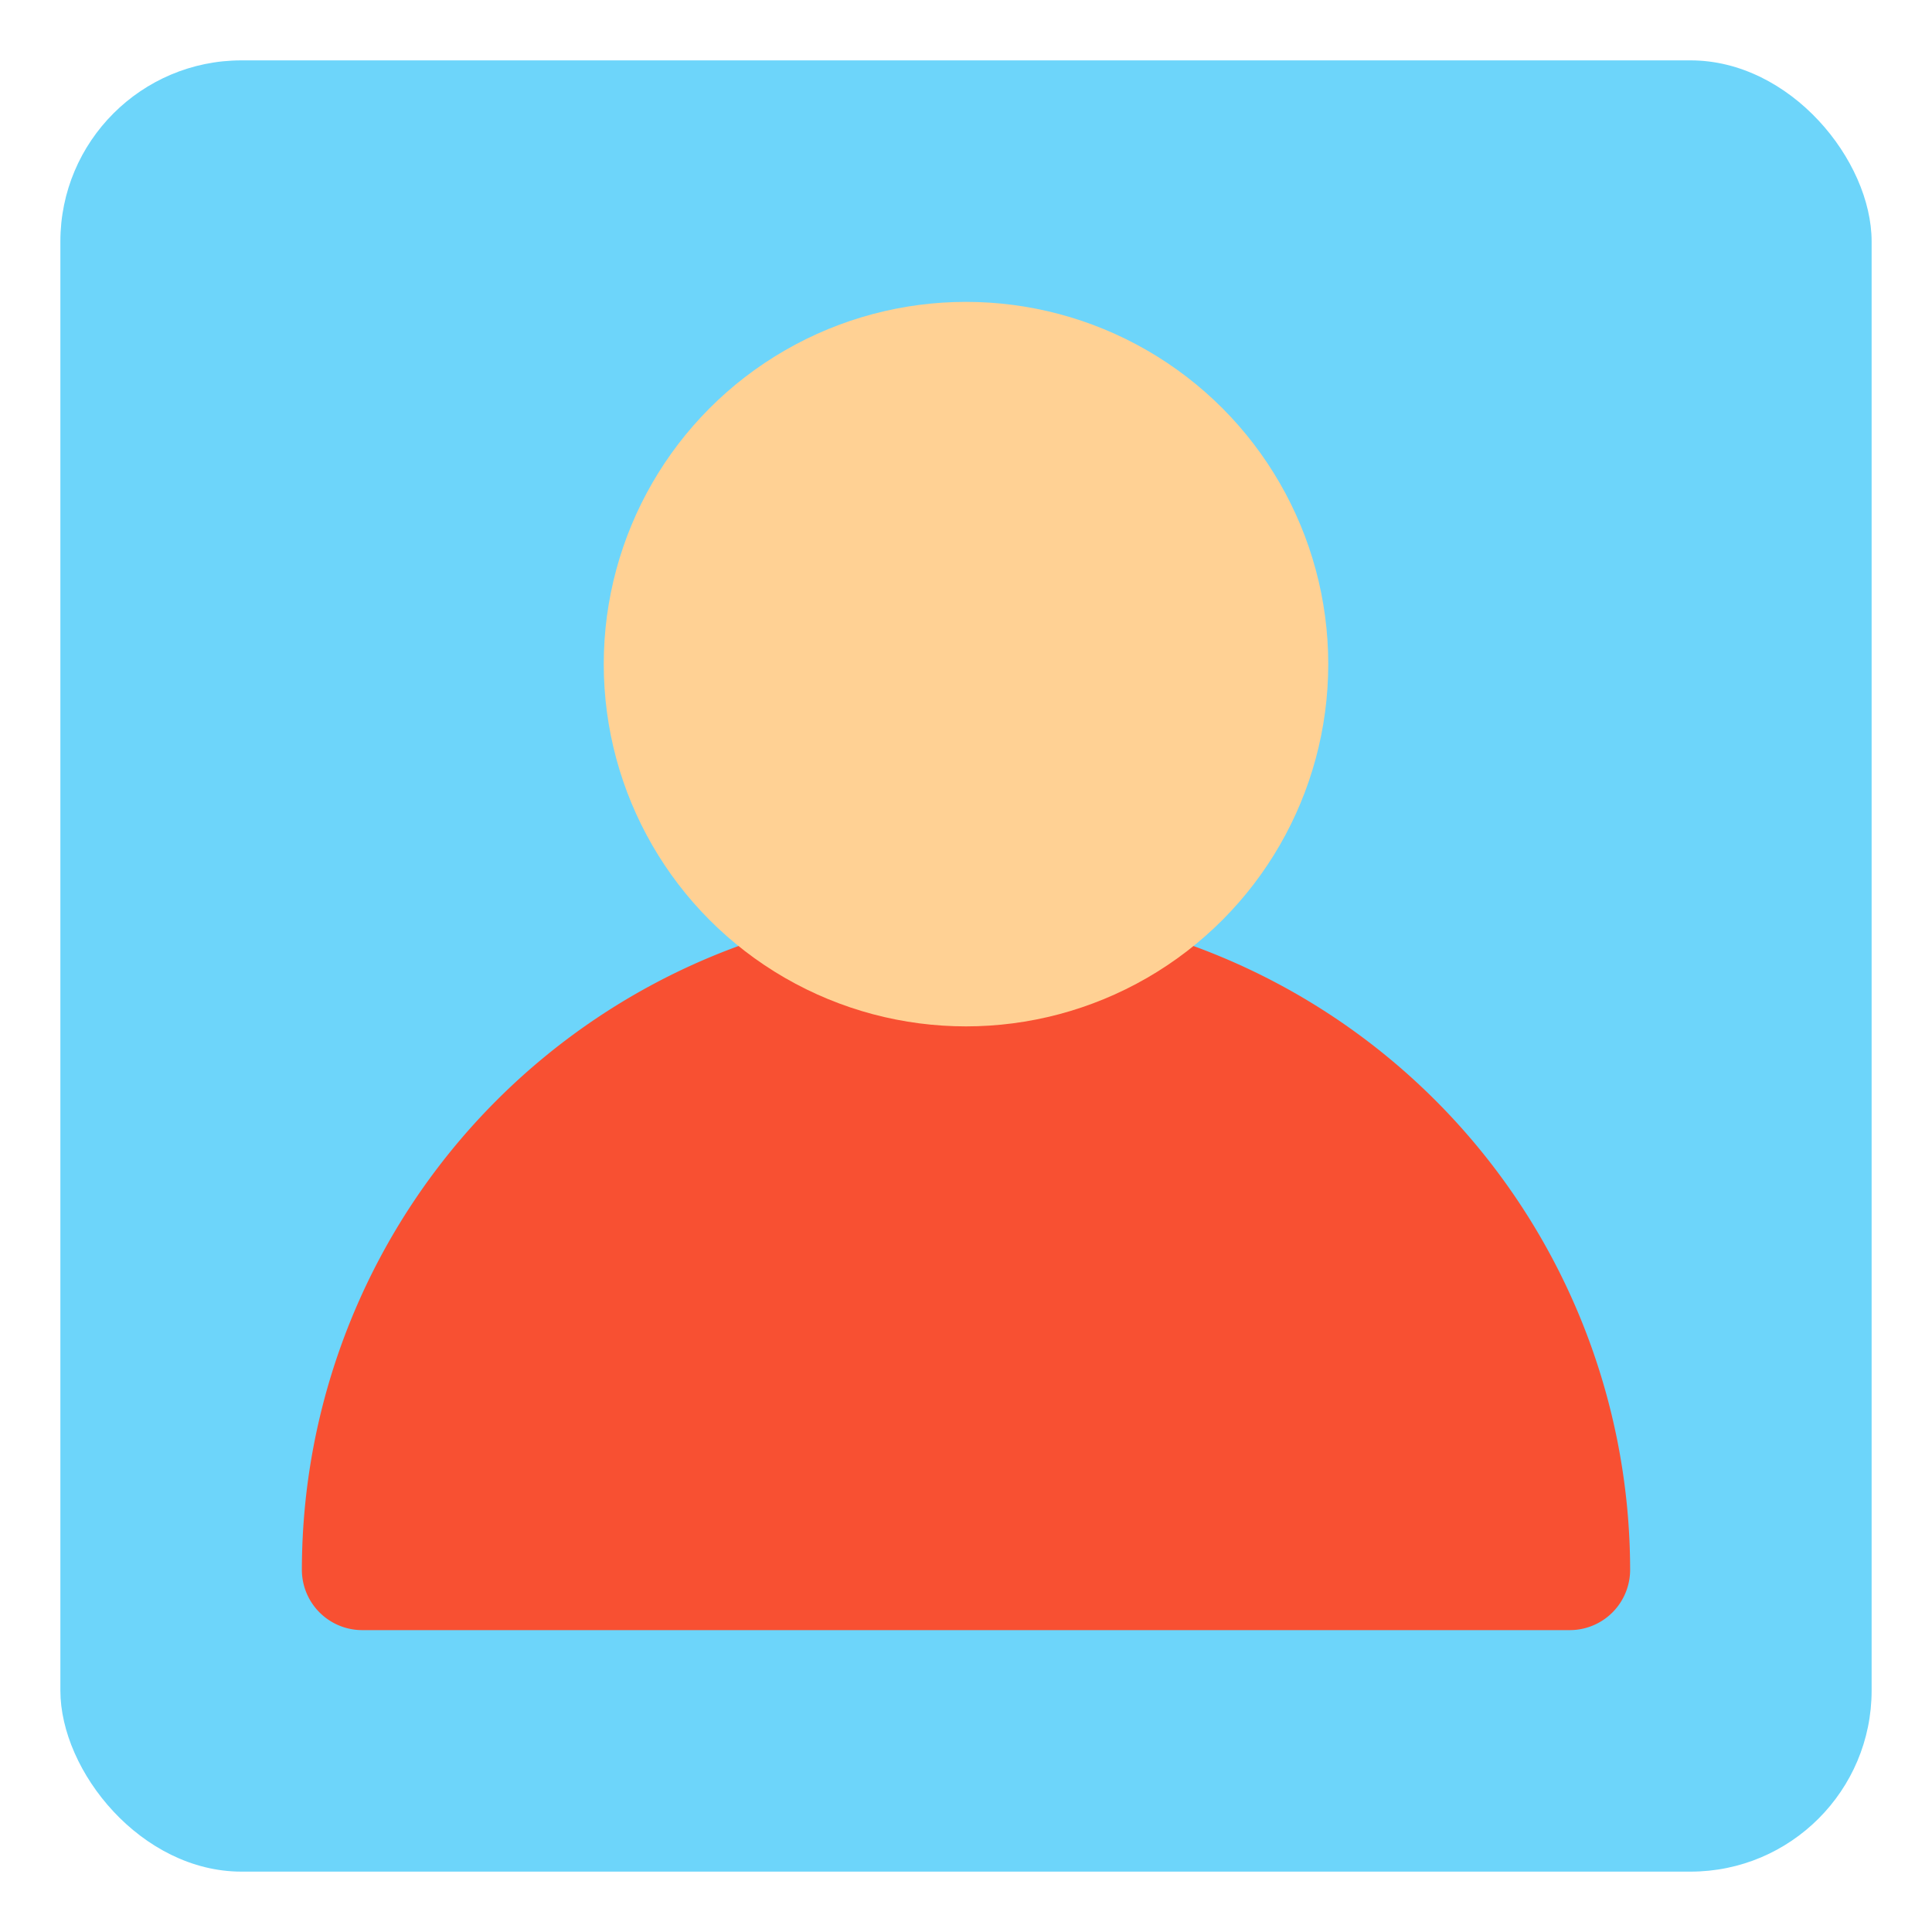 <svg xmlns="http://www.w3.org/2000/svg" data-name="Layer 38" viewBox="0 0 32 32"><rect width="30" height="30" x="1" y="1" fill="#6dd5fa" rx="3" ry="3"/><path fill="#f85032" d="M16,15A11.012,11.012,0,0,0,5,26a1,1,0,0,0,1,1H26a1,1,0,0,0,1-1A11.012,11.012,0,0,0,16,15Z"/><circle cx="16" cy="11" r="6" fill="#ffd194"/></svg>